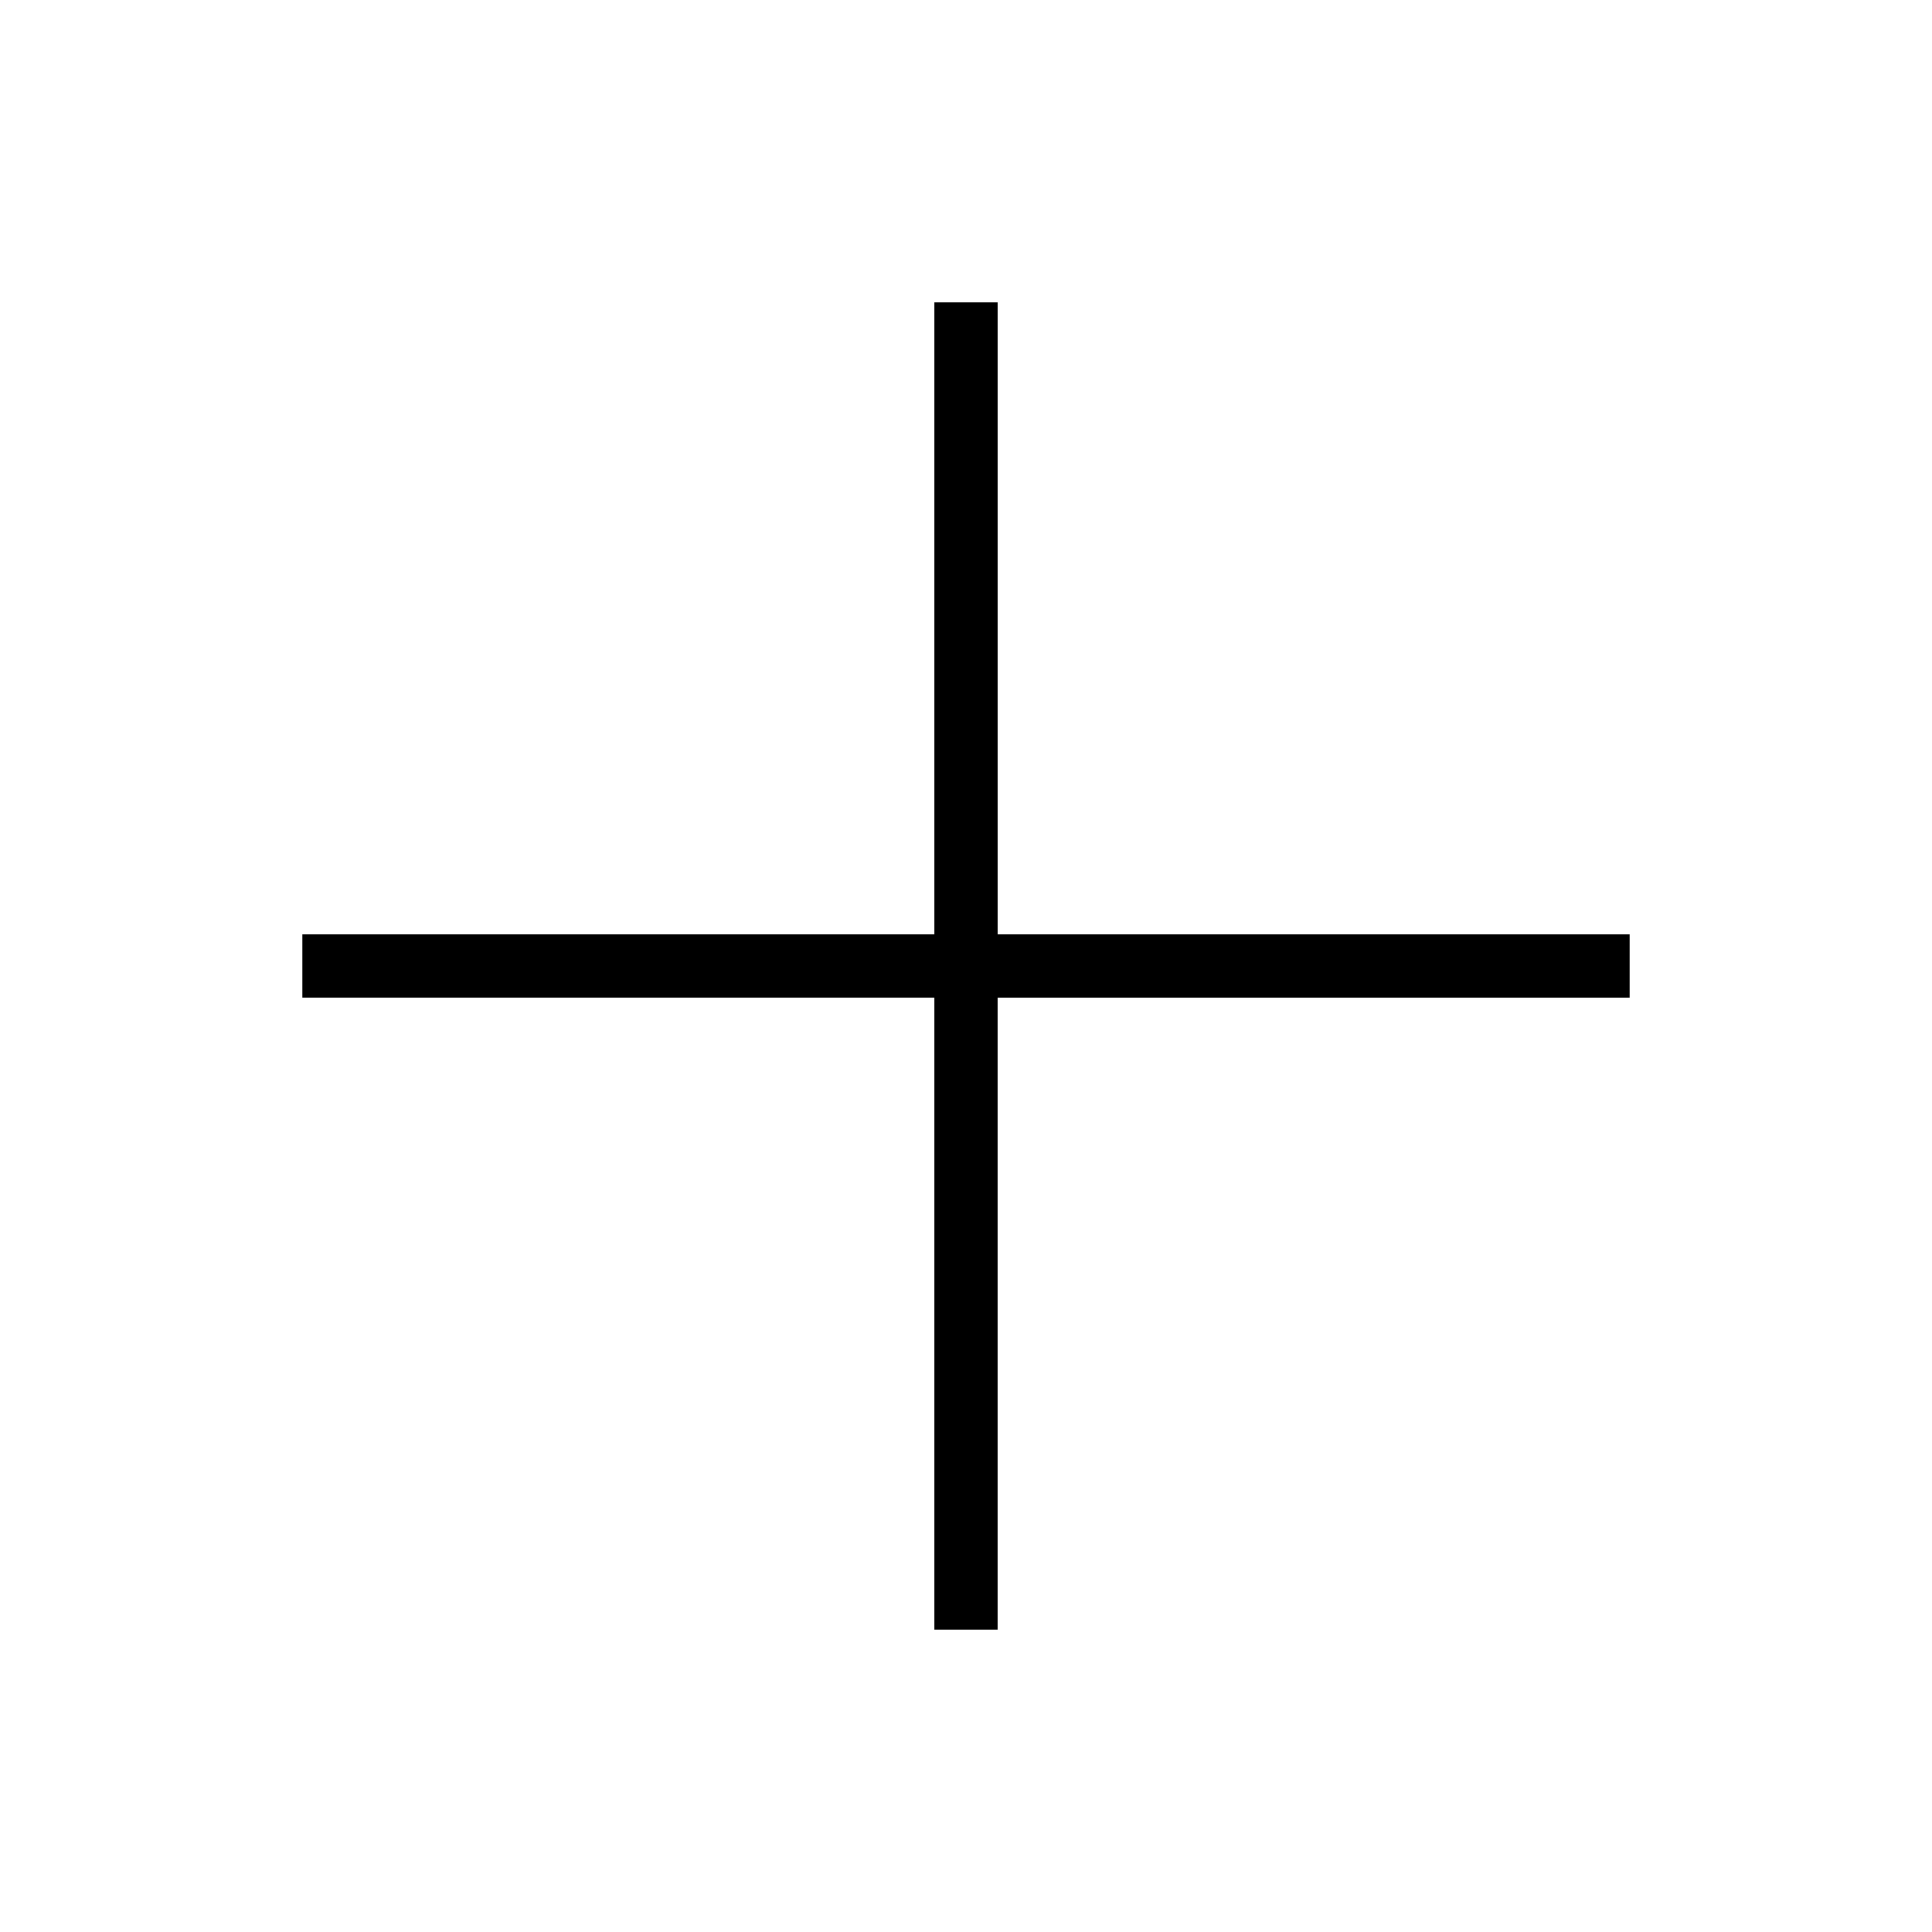 <?xml version="1.0" encoding="utf-8"?>
<!-- Generator: Adobe Illustrator 16.0.0, SVG Export Plug-In . SVG Version: 6.00 Build 0)  -->
<!DOCTYPE svg PUBLIC "-//W3C//DTD SVG 1.1//EN" "http://www.w3.org/Graphics/SVG/1.1/DTD/svg11.dtd">
<svg version="1.1" id="Layer_1" xmlns="http://www.w3.org/2000/svg" xmlns:xlink="http://www.w3.org/1999/xlink" x="0px" y="0px"
	 width="1000px" height="1000px" viewBox="0 0 1000 1000" enable-background="new 0 0 1000 1000" xml:space="preserve">
<polygon points="843.5,483.62 516.38,483.62 516.38,156.5 483.62,156.5 483.62,483.62 156.5,483.62 156.5,516.37 483.62,516.37 
	483.62,843.5 516.37,843.5 516.37,516.38 843.5,516.38 "/>
</svg>
